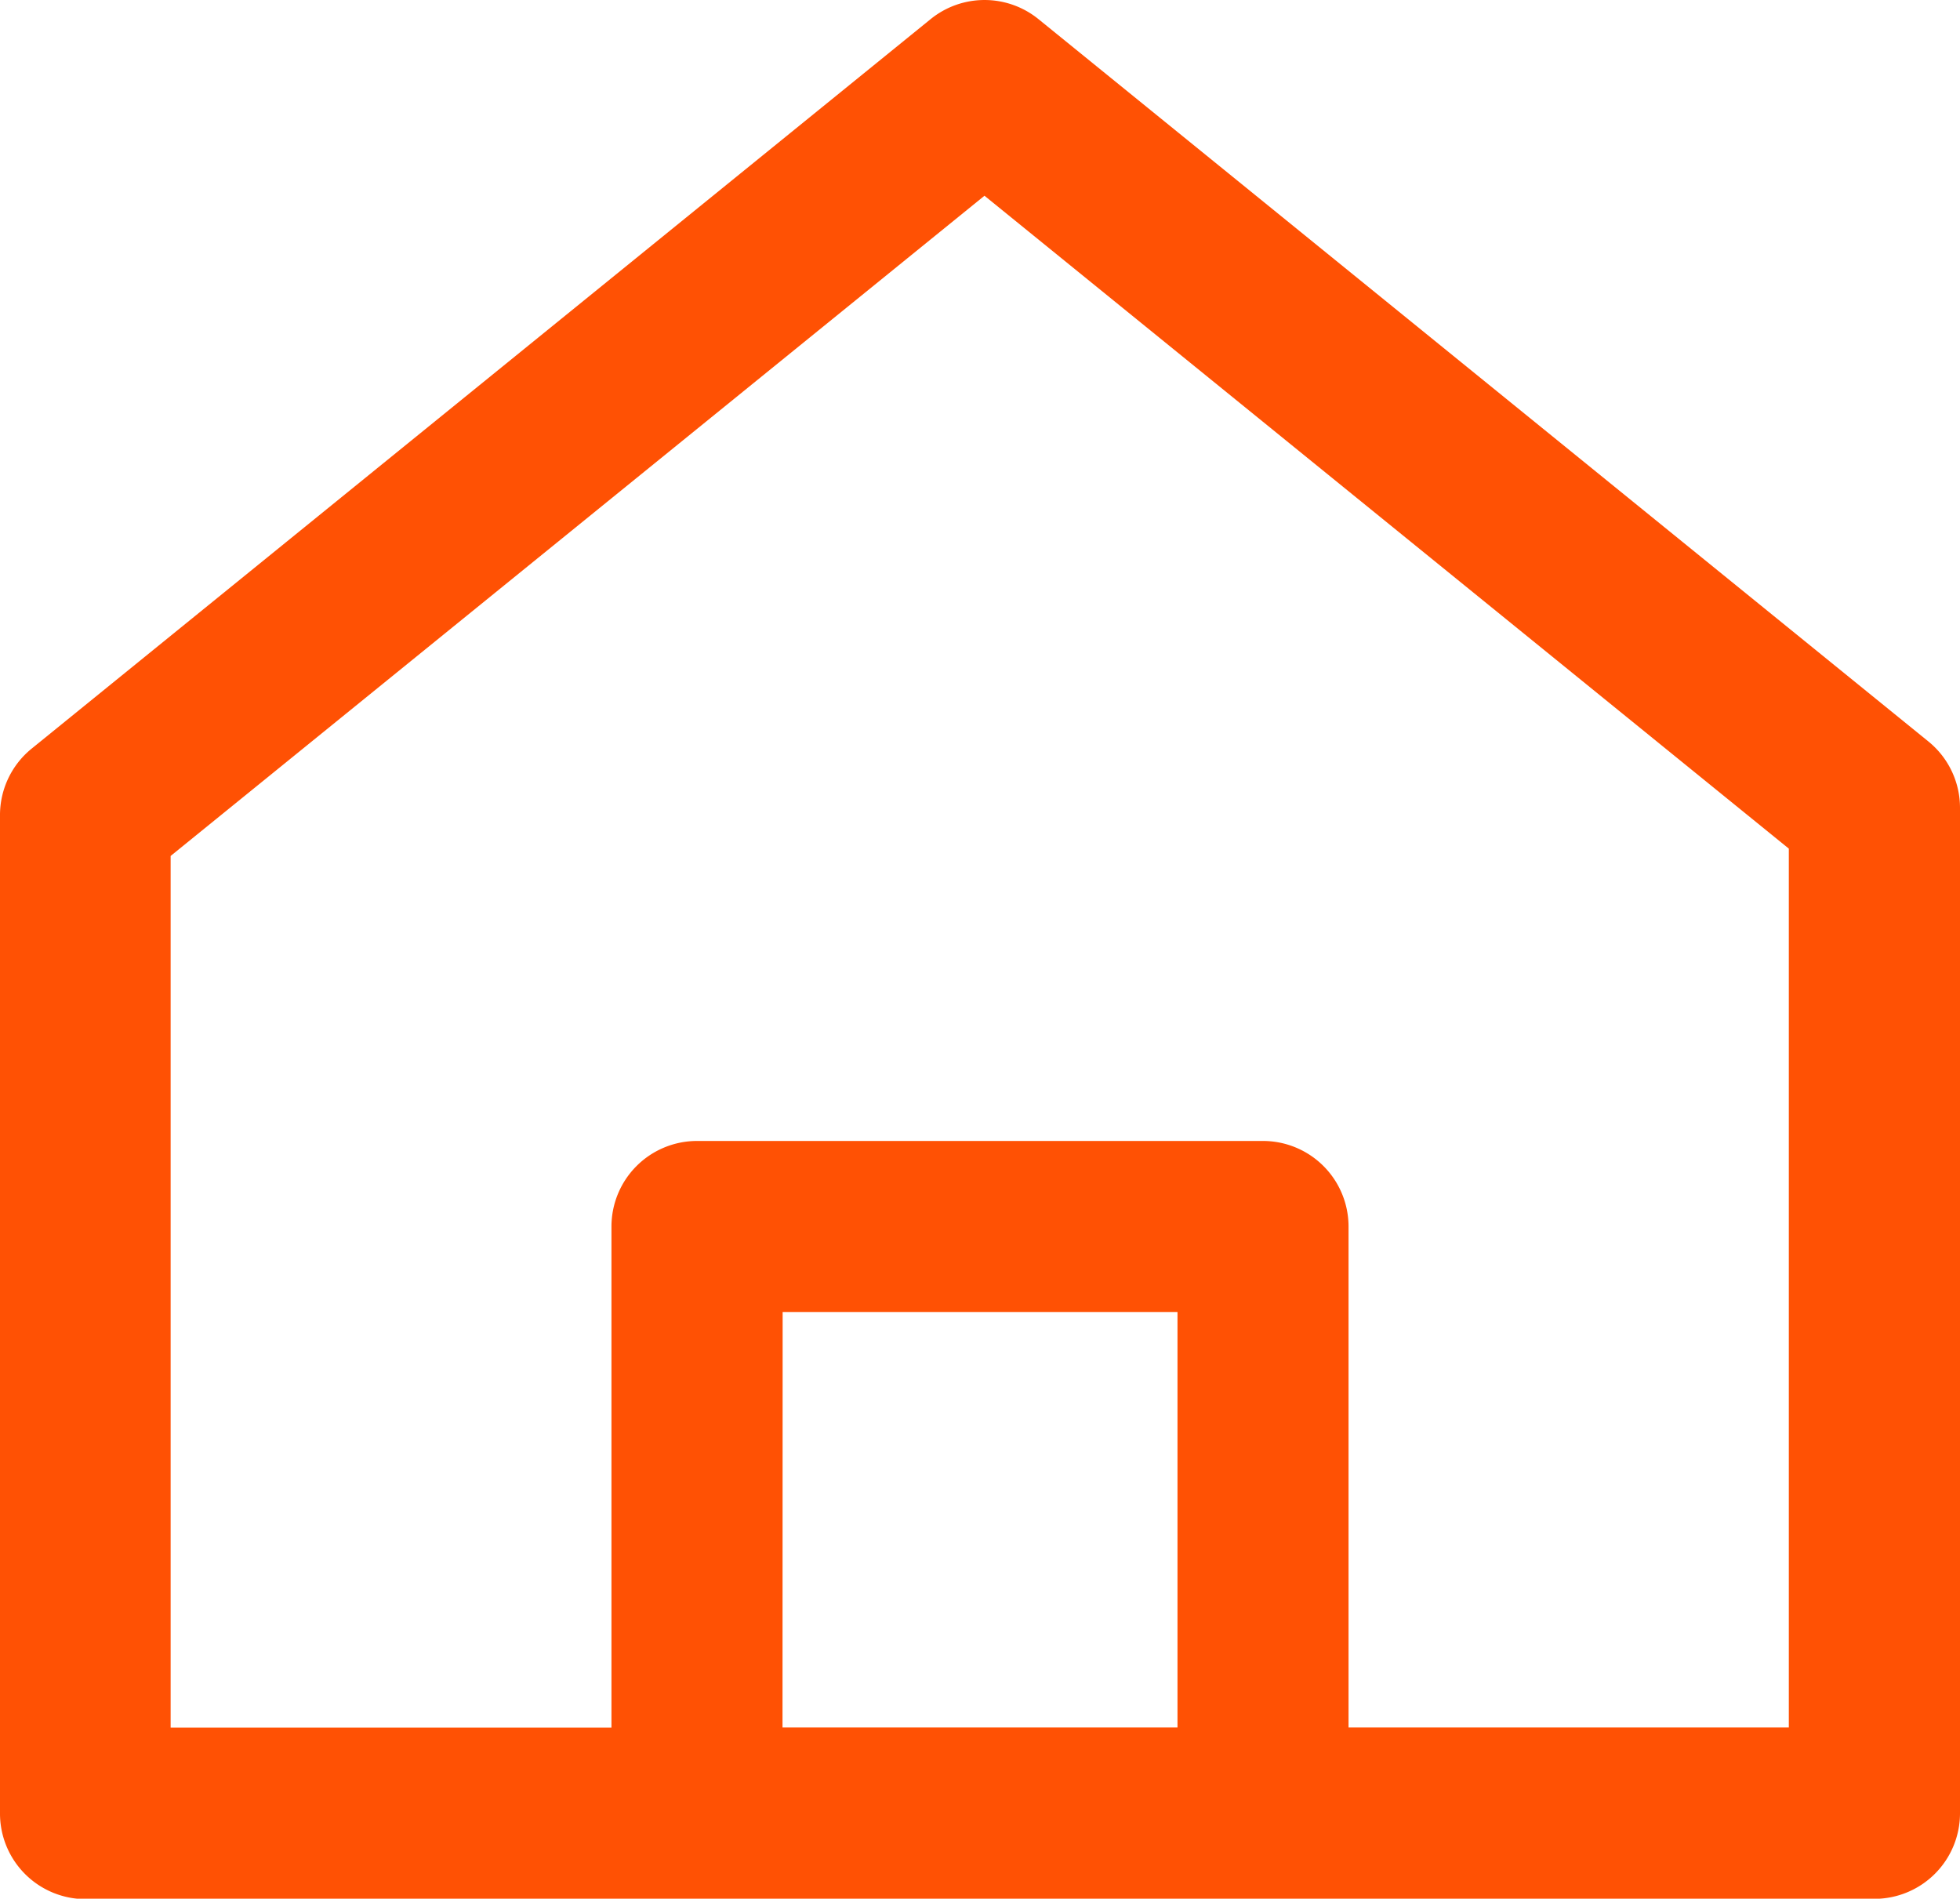 <svg id="home" xmlns="http://www.w3.org/2000/svg" xmlns:xlink="http://www.w3.org/1999/xlink" width="14.45" height="13.997" viewBox="0 0 14.45 13.997">
  <defs>
    <clipPath id="clip-path">
      <rect id="Rectangle_136" data-name="Rectangle 136" width="14.45" height="13.997" fill="#ff5104"/>
    </clipPath>
  </defs>
  <g id="Group_310" data-name="Group 310" transform="translate(0 0)" clip-path="url(#clip-path)">
    <path id="Path_1449" data-name="Path 1449" d="M13.819,14H.631A.631.631,0,0,1,0,13.366V6.009a.631.631,0,0,1,.233-.49L6.861.141a.631.631,0,0,1,.795,0l6.561,5.325a.63.63,0,0,1,.233.49v7.411a.631.631,0,0,1-.631.631M9.942,12.735h3.246V6.256L7.258,1.443l-6,4.867v6.426H4.508V9.042a.631.631,0,0,1,.631-.631H9.311a.631.631,0,0,1,.631.631Zm-4.173,0H8.681V9.672H5.77Z" transform="translate(0 0)" fill="#ff5104"/>
  </g>
</svg>
